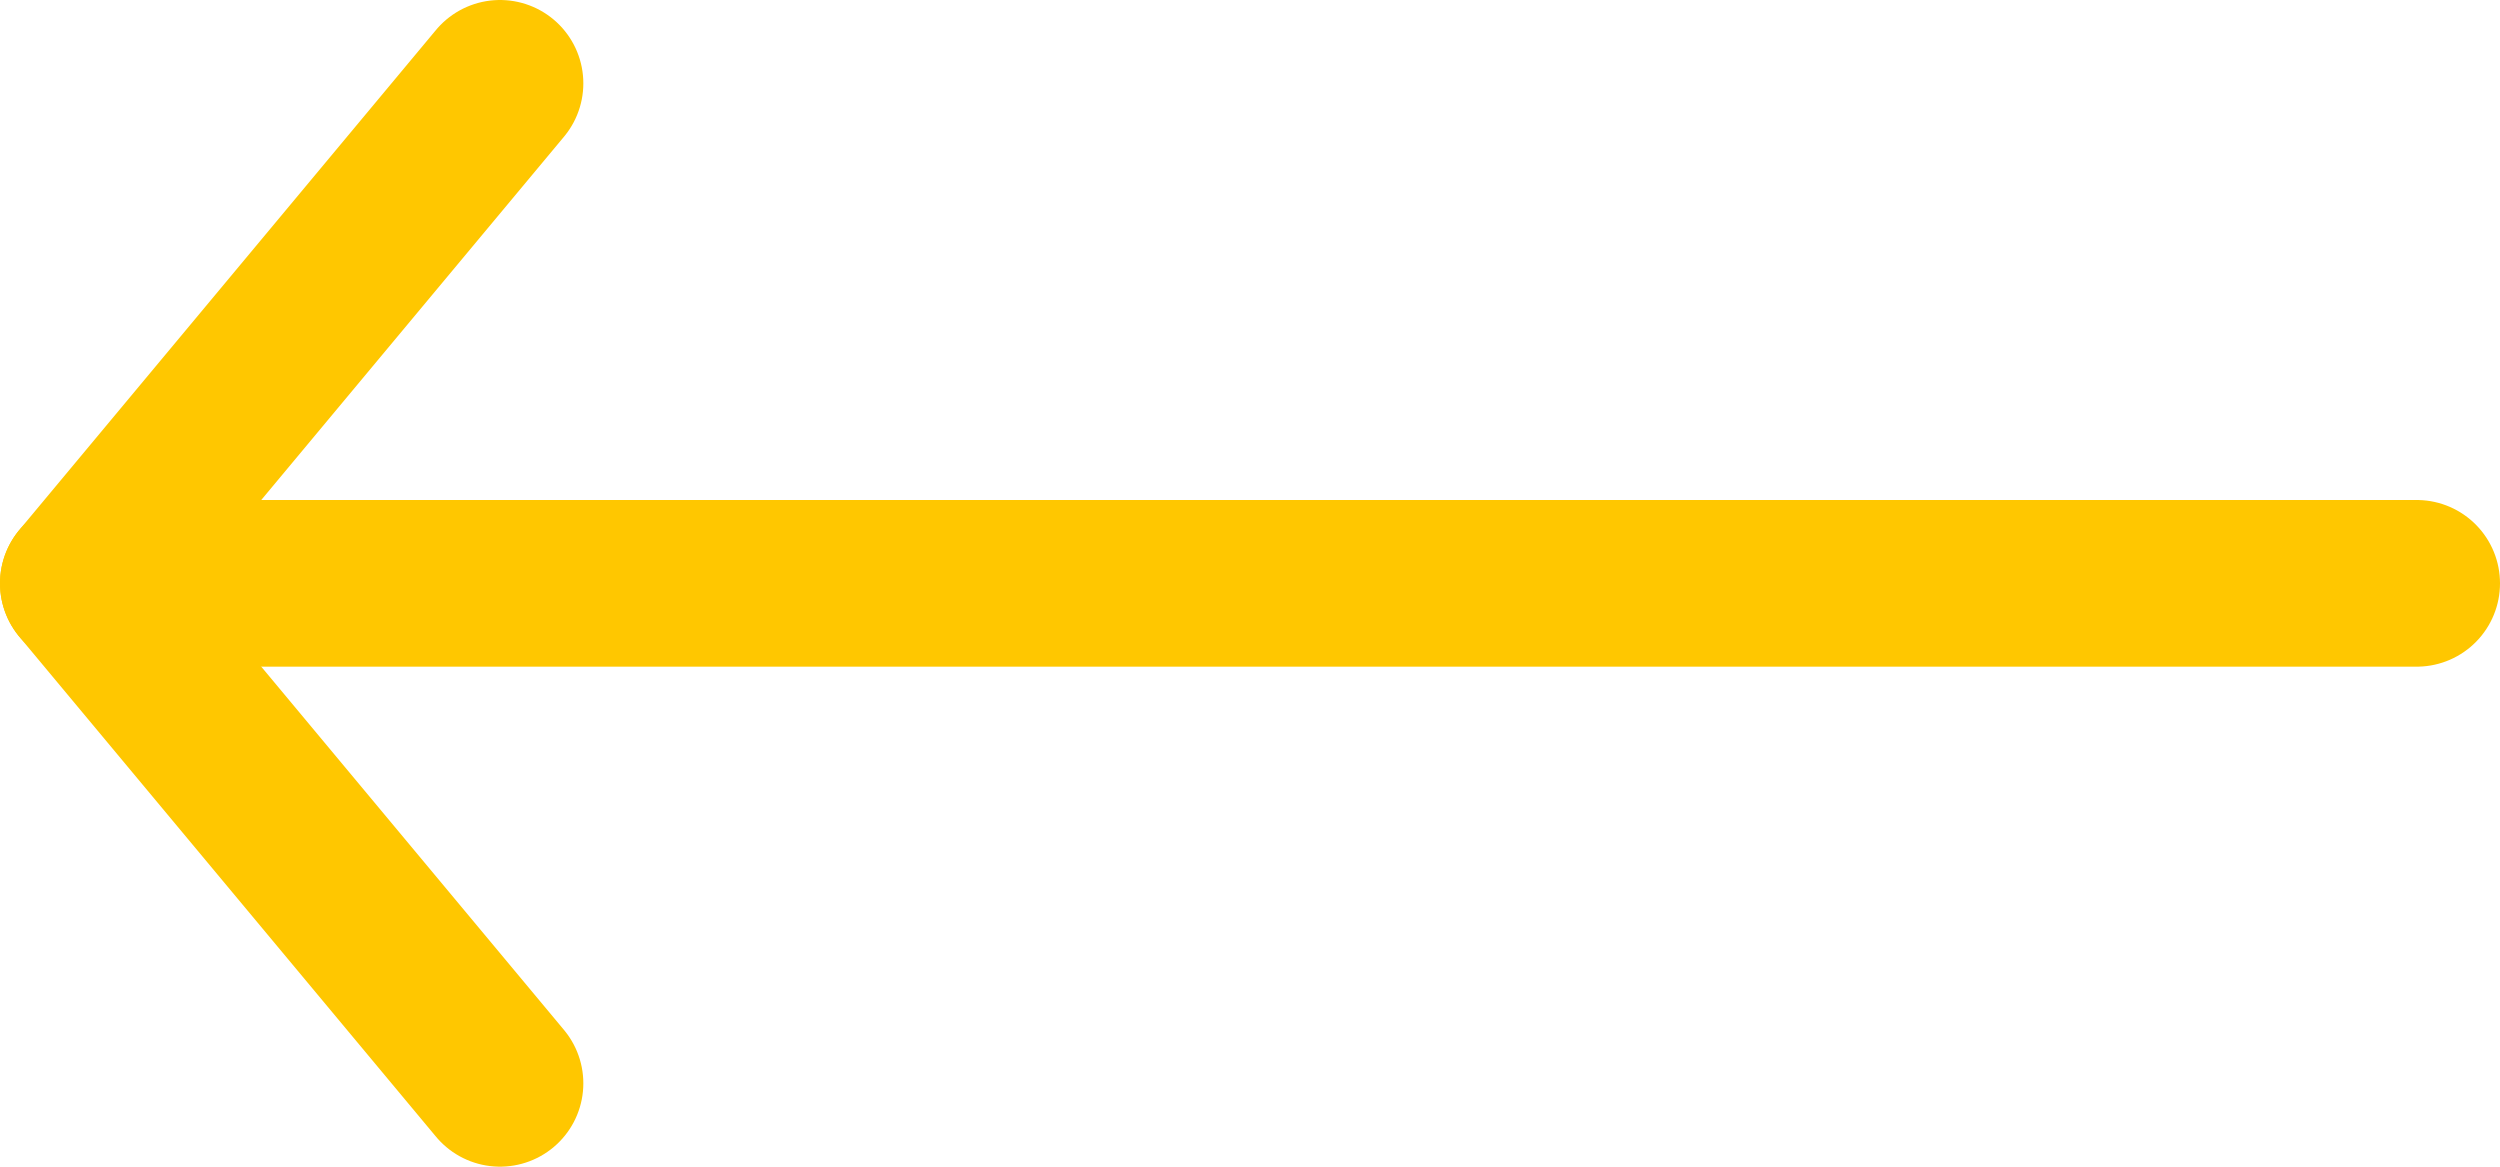 <svg width="30" height="14" viewBox="0 0 30 14" fill="none" xmlns="http://www.w3.org/2000/svg">
<path d="M1 7H29" stroke="#FFC700" stroke-width="2" stroke-linecap="round" stroke-linejoin="round"/>
<path d="M6 1L1 7L6 13" stroke="#FFC700" stroke-width="2" stroke-linecap="round" stroke-linejoin="round"/>
</svg>
